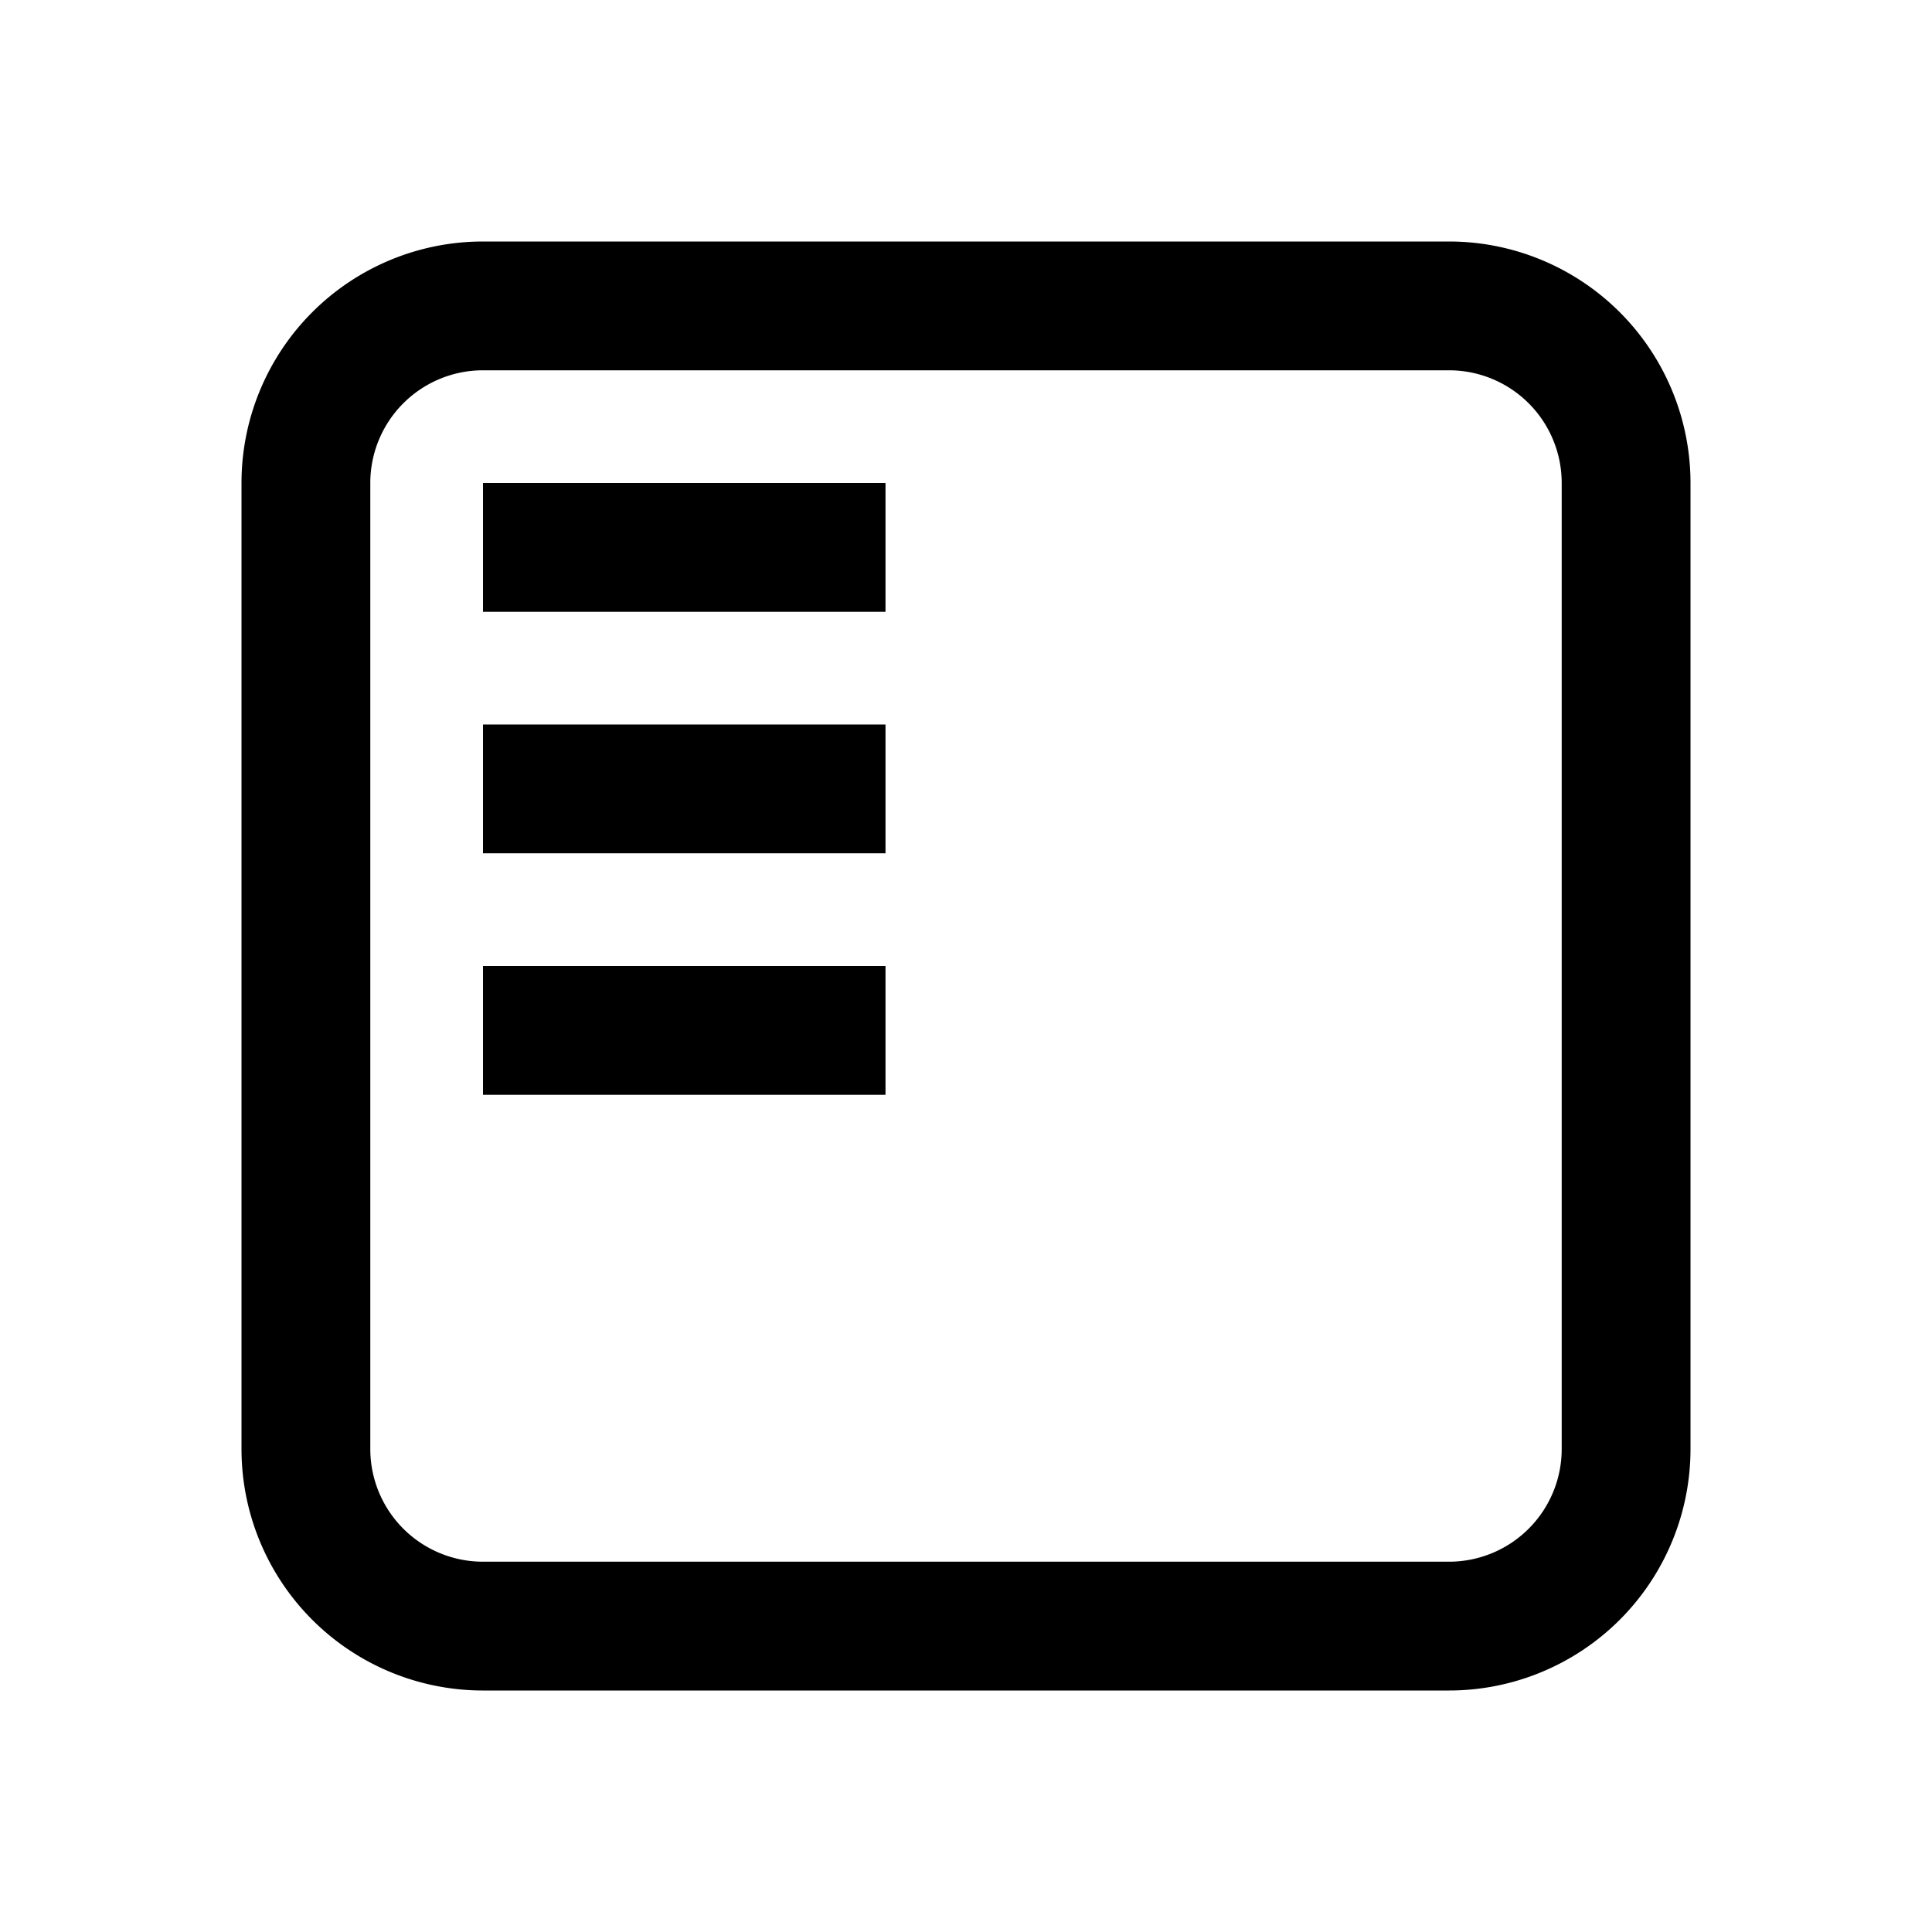 <svg xmlns="http://www.w3.org/2000/svg" viewBox="0 0 24 24"><path fill-rule="evenodd" d="M18 4.6H6A1.4 1.4 0 0 0 4.6 6v12A1.4 1.4 0 0 0 6 19.4h12a1.4 1.4 0 0 0 1.4-1.4V6A1.4 1.4 0 0 0 18 4.6ZM6 3a3 3 0 0 0-3 3v12a3 3 0 0 0 3 3h12a3 3 0 0 0 3-3V6a3 3 0 0 0-3-3H6Z" clip-rule="evenodd"/><path fill-rule="evenodd" d="M6 6h5v1.6H6V6ZM6 9h5v1.6H6V9ZM6 12h5v1.6H6V12Z" clip-rule="evenodd"/></svg>